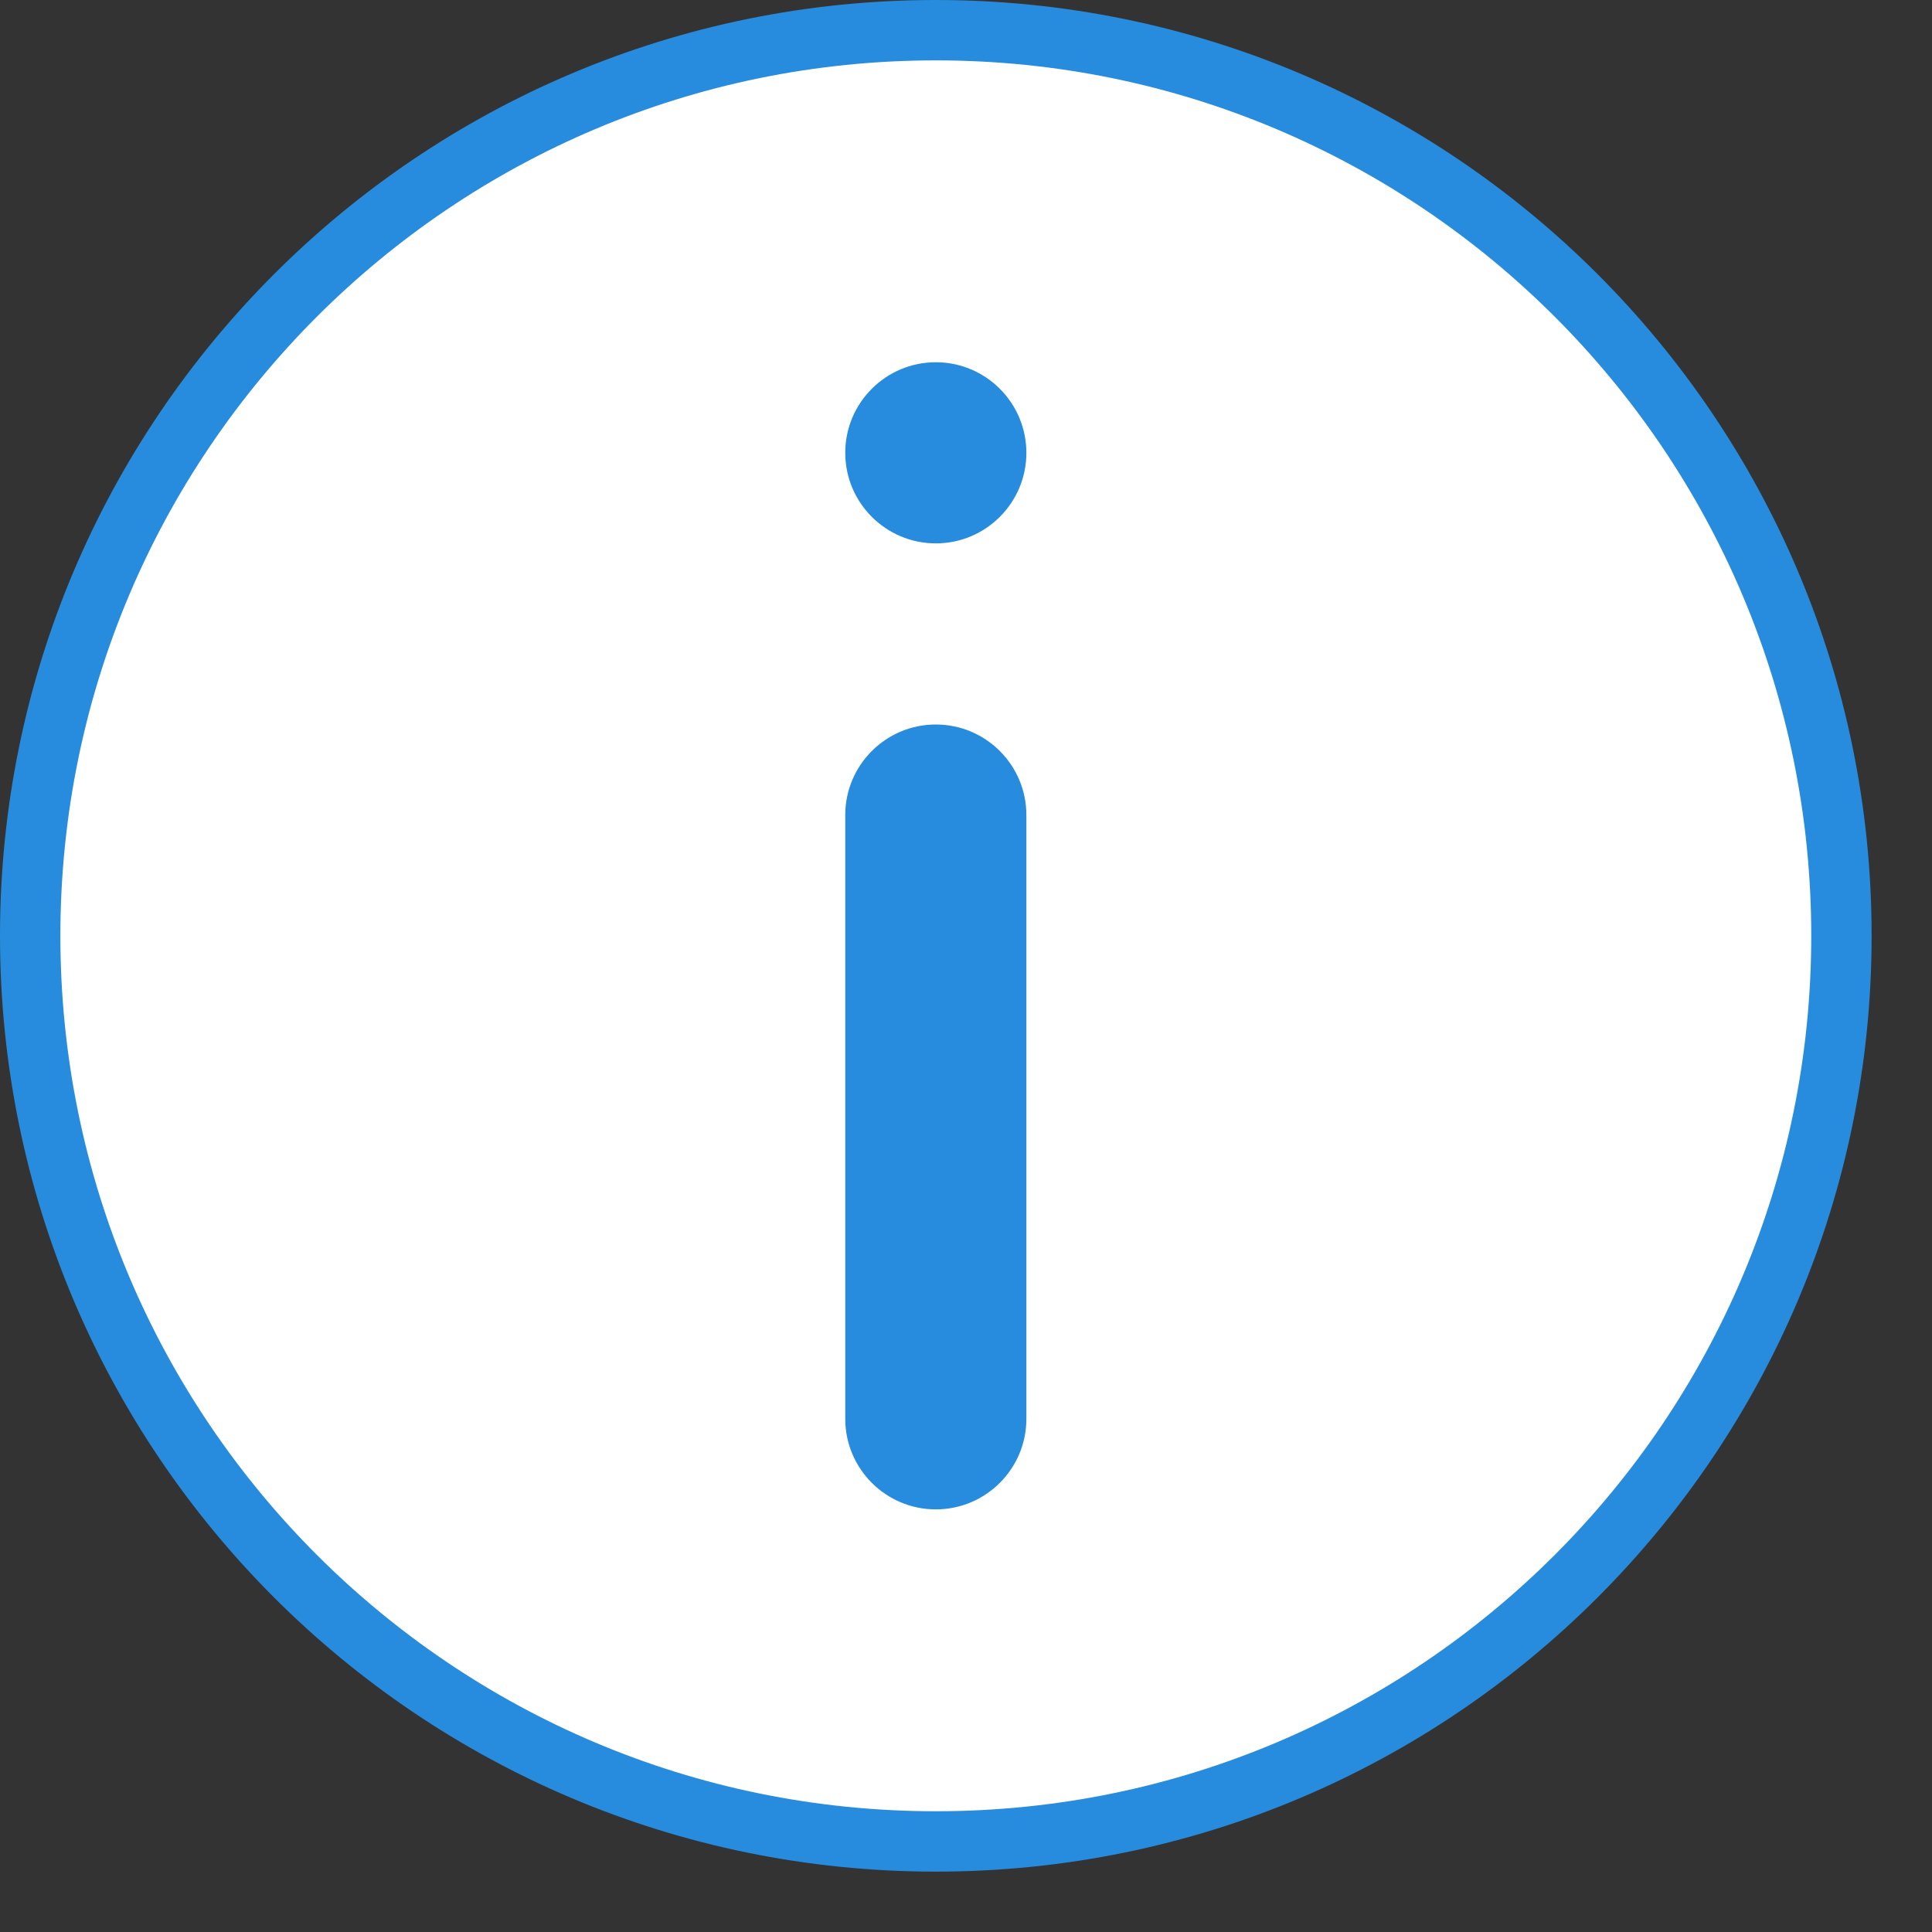 <svg width="32" height="32" viewBox="0 0 32 32" fill="none" xmlns="http://www.w3.org/2000/svg">
	<rect x="0" y="0" width="32" height="32" fill="#333333" stroke="none"/>
	<path d="M0.5 15.5C0.5 23.784 7.216 30.5 15.5 30.5C23.784 30.5 30.5 23.784 30.5 15.5C30.5 7.216 23.784 0.5 15.5 0.5C7.216 0.5 0.5 7.216 0.5 15.5Z" fill="#FFFFFF" stroke="#278CDD" stroke-linecap="round"></path>
	<path d="M14 13.5C14 12.672 14.672 12 15.5 12C16.328 12 17 12.672 17 13.5V23.5C17 24.328 16.328 25 15.5 25C14.672 25 14 24.328 14 23.5V13.5Z" fill="#278CDD"></path>
	<path d="M14 7.5C14 6.672 14.672 6 15.5 6C16.328 6 17 6.672 17 7.5C17 8.328 16.328 9 15.5 9C14.672 9 14 8.328 14 7.5Z" fill="#278CDD"></path>
</svg>